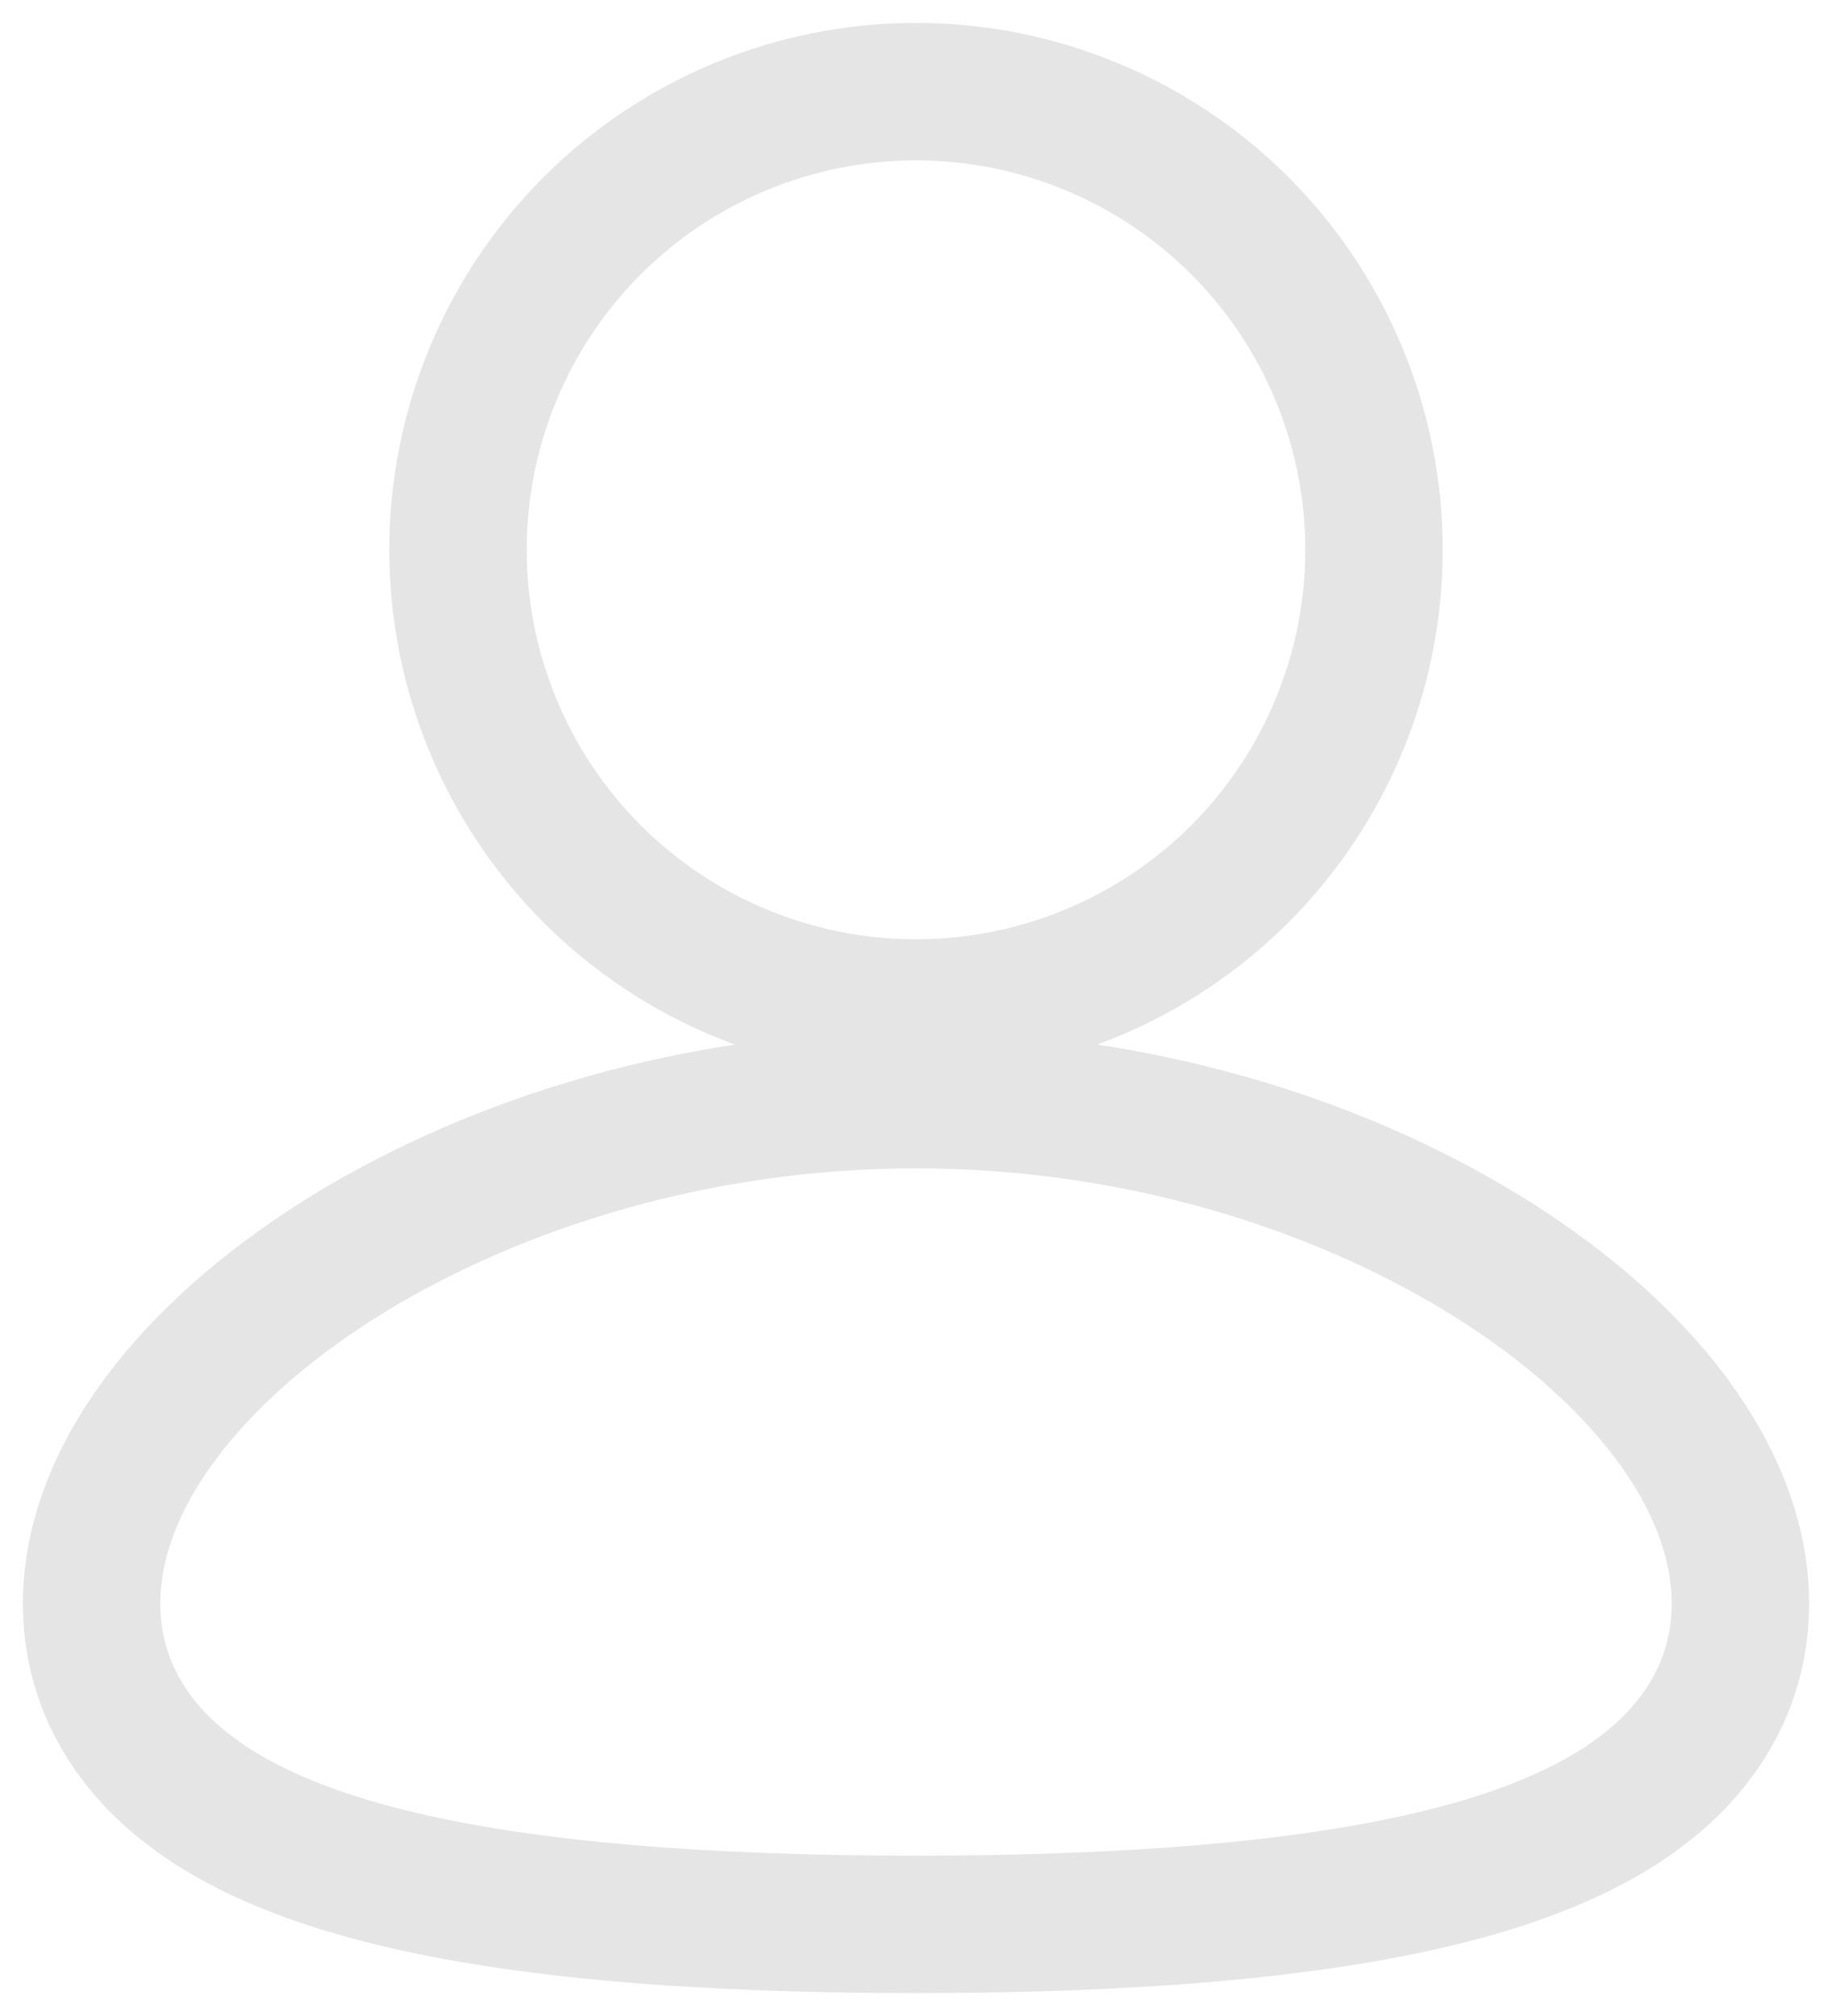 <svg width="20" height="22" viewBox="0 0 20 22" fill="none" xmlns="http://www.w3.org/2000/svg">
<path d="M10 12C12.396 12 14.575 12.694 16.178 13.672C16.978 14.16 17.662 14.736 18.156 15.362C18.642 15.977 19 16.713 19 17.5C19 18.345 18.589 19.011 17.997 19.486C17.437 19.936 16.698 20.234 15.913 20.442C14.335 20.859 12.229 21 10 21C7.771 21 5.665 20.86 4.087 20.442C3.302 20.234 2.563 19.936 2.003 19.486C1.41 19.01 1 18.345 1 17.5C1 16.713 1.358 15.977 1.844 15.361C2.338 14.736 3.021 14.161 3.822 13.671C5.425 12.695 7.605 12 10 12ZM10 1C11.326 1 12.598 1.527 13.536 2.464C14.473 3.402 15 4.674 15 6C15 7.326 14.473 8.598 13.536 9.536C12.598 10.473 11.326 11 10 11C8.674 11 7.402 10.473 6.464 9.536C5.527 8.598 5 7.326 5 6C5 4.674 5.527 3.402 6.464 2.464C7.402 1.527 8.674 1 10 1Z" stroke="#E5E5E5" stroke-width="1.5"/>
</svg>
